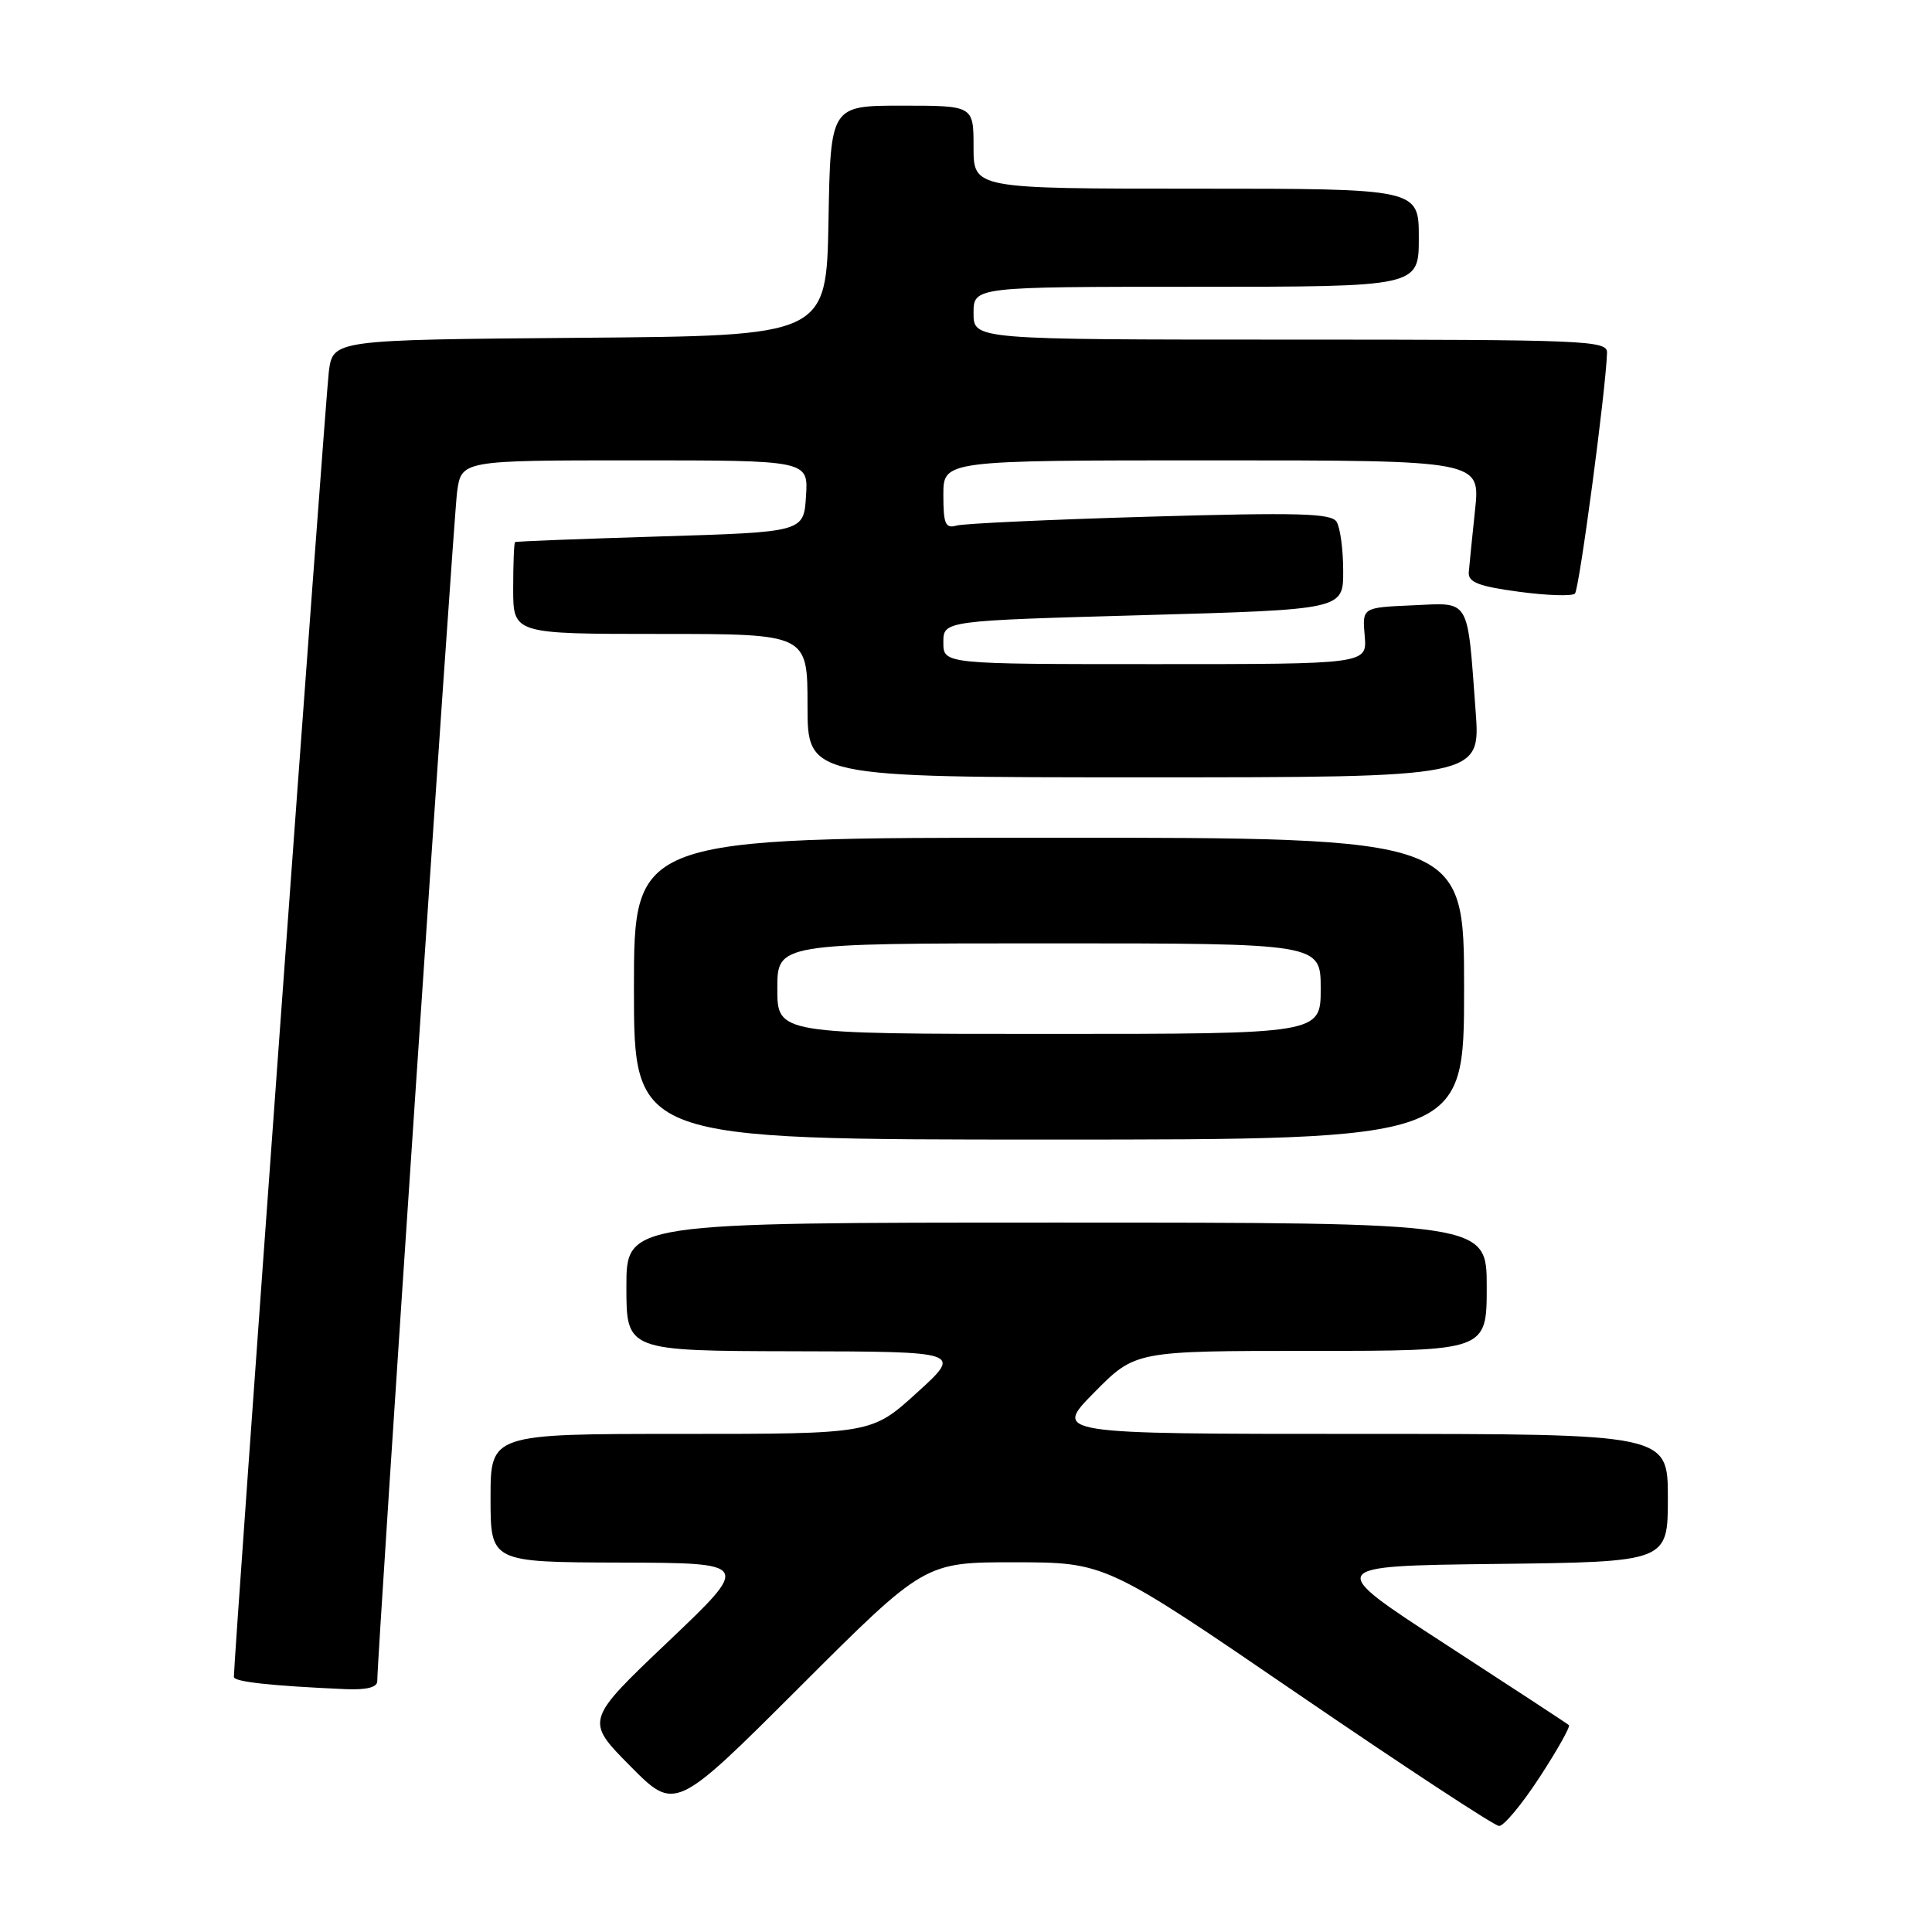 <?xml version="1.0" encoding="UTF-8" standalone="no"?>
<!DOCTYPE svg PUBLIC "-//W3C//DTD SVG 1.1//EN" "http://www.w3.org/Graphics/SVG/1.1/DTD/svg11.dtd" >
<svg xmlns="http://www.w3.org/2000/svg" xmlns:xlink="http://www.w3.org/1999/xlink" version="1.1" viewBox="0 0 256 256">
 <g >
 <path fill="currentColor"
d=" M 204.02 235.47 C 206.36 231.88 208.10 228.78 207.89 228.59 C 207.67 228.39 200.31 223.57 191.53 217.87 C 175.56 207.50 175.56 207.50 198.28 207.23 C 221.00 206.96 221.00 206.96 221.00 198.48 C 221.00 190.00 221.00 190.00 180.28 190.00 C 139.57 190.00 139.57 190.00 145.00 184.50 C 150.43 179.00 150.43 179.00 173.72 179.00 C 197.00 179.00 197.00 179.00 197.00 170.50 C 197.00 162.00 197.00 162.00 140.00 162.00 C 83.00 162.00 83.00 162.00 83.00 170.50 C 83.00 179.00 83.00 179.00 105.25 179.05 C 127.50 179.09 127.50 179.09 121.50 184.54 C 115.50 190.00 115.50 190.00 90.25 190.00 C 65.00 190.00 65.00 190.00 65.00 198.50 C 65.00 207.00 65.00 207.00 82.25 207.05 C 99.50 207.10 99.50 207.10 88.52 217.54 C 77.54 227.98 77.54 227.98 83.50 234.00 C 89.46 240.02 89.46 240.02 105.99 223.51 C 122.52 207.00 122.52 207.00 134.51 207.01 C 146.50 207.03 146.50 207.03 172.00 224.47 C 186.03 234.06 198.01 241.93 198.63 241.95 C 199.26 241.98 201.68 239.06 204.02 235.47 Z  M 49.99 222.75 C 49.98 219.39 60.08 68.93 60.56 65.25 C 61.12 61.00 61.12 61.00 84.12 61.00 C 107.11 61.00 107.11 61.00 106.80 65.75 C 106.50 70.50 106.50 70.50 87.50 71.08 C 77.05 71.40 68.39 71.73 68.25 71.83 C 68.11 71.92 68.00 74.70 68.00 78.00 C 68.00 84.00 68.00 84.00 87.50 84.00 C 107.00 84.00 107.00 84.00 107.00 93.50 C 107.00 103.00 107.00 103.00 151.59 103.00 C 196.18 103.00 196.18 103.00 195.53 94.25 C 194.40 79.02 194.90 79.86 187.16 80.21 C 180.50 80.50 180.50 80.50 180.83 84.25 C 181.15 88.00 181.15 88.00 153.08 88.00 C 125.00 88.00 125.00 88.00 125.00 85.12 C 125.00 82.25 125.00 82.25 151.50 81.51 C 178.00 80.77 178.00 80.77 177.98 75.64 C 177.98 72.81 177.58 69.89 177.10 69.13 C 176.39 68.01 172.01 67.89 152.37 68.46 C 139.24 68.84 127.71 69.37 126.75 69.64 C 125.27 70.06 125.00 69.44 125.00 65.57 C 125.00 61.00 125.00 61.00 160.58 61.00 C 196.16 61.00 196.16 61.00 195.45 67.59 C 195.07 71.22 194.69 74.93 194.62 75.84 C 194.53 77.15 195.91 77.69 201.26 78.41 C 204.97 78.91 208.32 79.02 208.69 78.65 C 209.26 78.07 212.78 51.72 212.94 46.75 C 213.00 45.11 210.36 45.00 171.00 45.00 C 129.00 45.00 129.00 45.00 129.00 41.50 C 129.00 38.00 129.00 38.00 158.50 38.00 C 188.00 38.00 188.00 38.00 188.00 31.50 C 188.00 25.00 188.00 25.00 158.50 25.00 C 129.00 25.00 129.00 25.00 129.00 19.50 C 129.00 14.00 129.00 14.00 119.53 14.00 C 110.05 14.00 110.05 14.00 109.78 29.25 C 109.50 44.50 109.50 44.50 76.81 44.76 C 44.12 45.03 44.12 45.03 43.57 49.26 C 43.13 52.72 30.97 219.87 30.99 222.20 C 31.00 222.85 35.86 223.38 45.75 223.82 C 48.58 223.94 50.00 223.58 49.99 222.75 Z  M 194.00 131.00 C 194.00 111.00 194.00 111.00 139.00 111.00 C 84.00 111.00 84.00 111.00 84.00 131.00 C 84.00 151.00 84.00 151.00 139.00 151.00 C 194.00 151.00 194.00 151.00 194.00 131.00 Z  M 103.00 131.00 C 103.00 125.00 103.00 125.00 139.00 125.00 C 175.00 125.00 175.00 125.00 175.00 131.00 C 175.00 137.00 175.00 137.00 139.00 137.00 C 103.00 137.00 103.00 137.00 103.00 131.00 Z "/>
</g>
</svg>